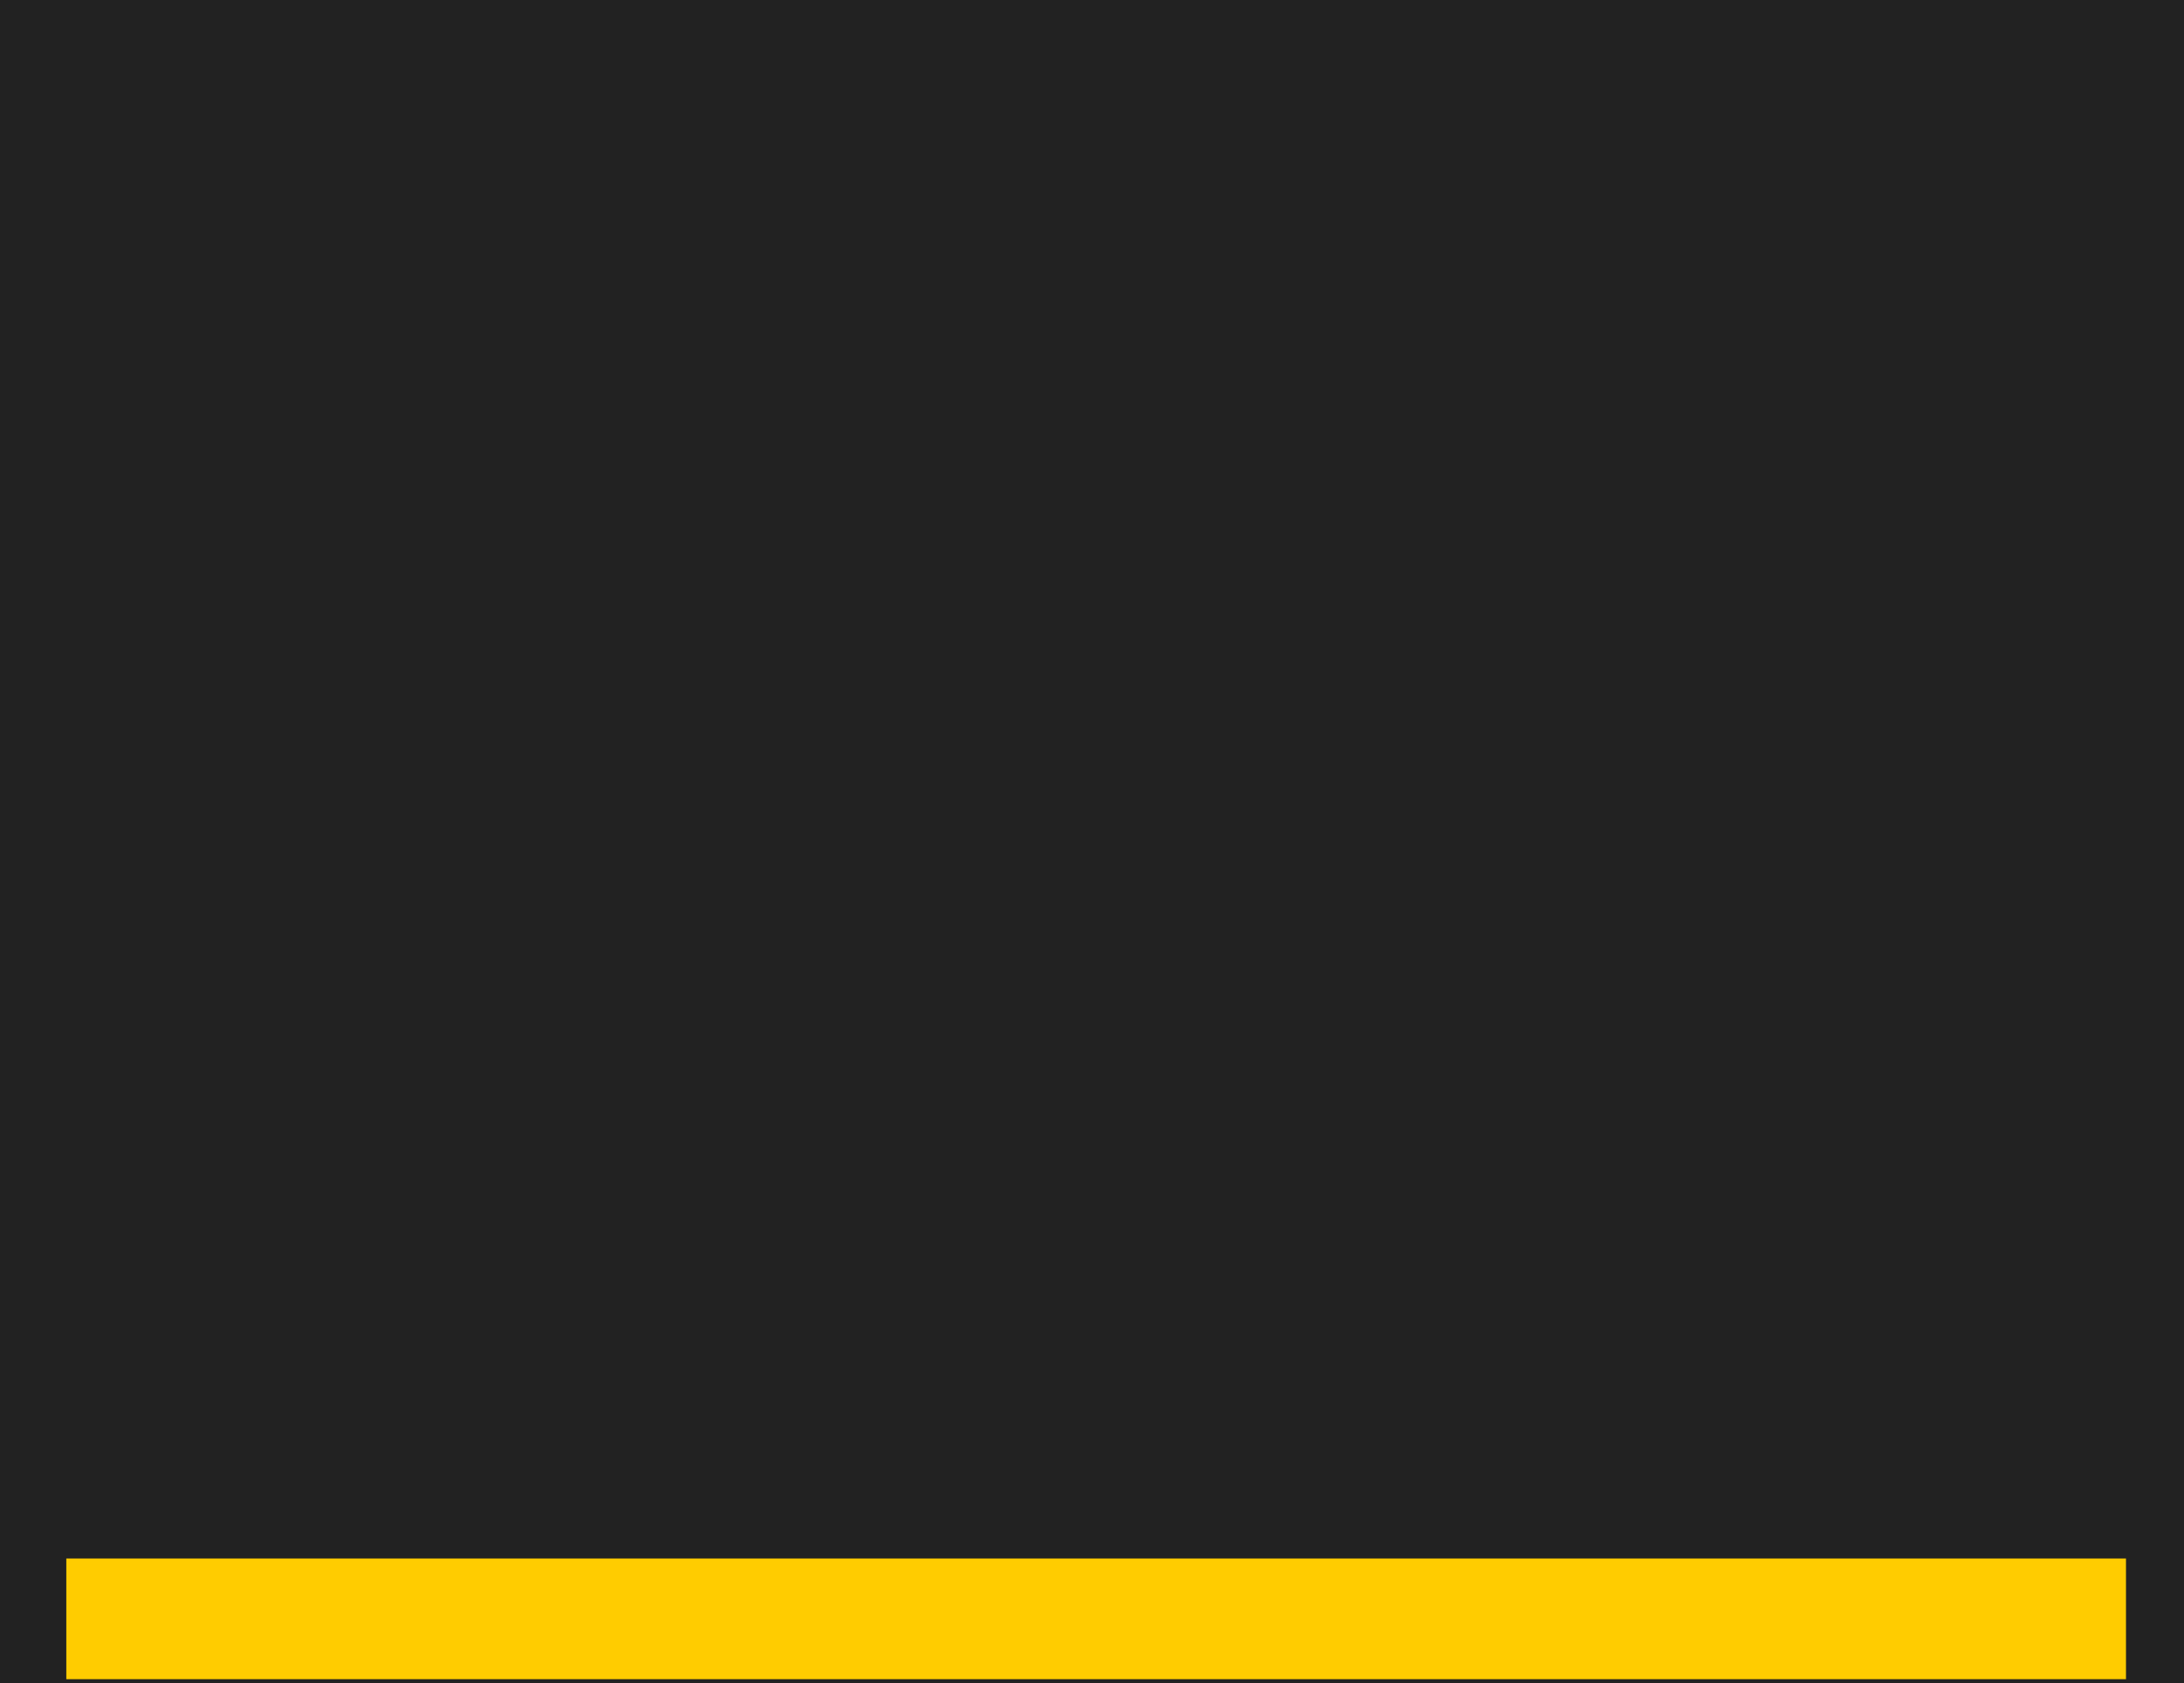 <?xml version="1.0" encoding="UTF-8" standalone="no"?>
<!-- Created with Inkscape (http://www.inkscape.org/) -->

<svg
   xmlns:dc="http://purl.org/dc/elements/1.1/"
   xmlns:cc="http://creativecommons.org/ns#"
   xmlns:rdf="http://www.w3.org/1999/02/22-rdf-syntax-ns#"
   xmlns:svg="http://www.w3.org/2000/svg"
   xmlns="http://www.w3.org/2000/svg"
   xmlns:sodipodi="http://sodipodi.sourceforge.net/DTD/sodipodi-0.dtd"
   xmlns:inkscape="http://www.inkscape.org/namespaces/inkscape"
   width="563.404mm"
   height="434.058mm"
   viewBox="0 0 563.404 434.058"
   version="1.1"
   id="svg8"
   inkscape:version="0.92.0 r15299"
   sodipodi:docname="road2.svg">
  <defs
     id="defs2" />
  <sodipodi:namedview
     id="base"
     pagecolor="#ffffff"
     bordercolor="#666666"
     borderopacity="1.0"
     inkscape:pageopacity="0.0"
     inkscape:pageshadow="2"
     inkscape:zoom="0.24748737"
     inkscape:cx="780.13562"
     inkscape:cy="877.45216"
     inkscape:document-units="mm"
     inkscape:current-layer="layer1"
     showgrid="false"
     fit-margin-top="0"
     fit-margin-left="0"
     fit-margin-right="0"
     fit-margin-bottom="0"
     inkscape:window-width="1366"
     inkscape:window-height="715"
     inkscape:window-x="-8"
     inkscape:window-y="-8"
     inkscape:window-maximized="1"
     showguides="true"
     inkscape:guide-bbox="true"
     inkscape:measure-start="1697.06,981.868"
     inkscape:measure-end="1695.04,1478.86">
    <sodipodi:guide
       position="-198.849,282.357"
       orientation="0,1"
       id="guide4722"
       inkscape:locked="false" />
    <sodipodi:guide
       position="-197.779,150.86"
       orientation="0,1"
       id="guide4724"
       inkscape:locked="false" />
    <sodipodi:guide
       position="5,132.529"
       orientation="0,1"
       id="guide4726"
       inkscape:locked="false" />
    <sodipodi:guide
       position="4.622,0.993"
       orientation="0,1"
       id="guide4728"
       inkscape:locked="false" />
    <sodipodi:guide
       position="161.431,301.6"
       orientation="0,1"
       id="guide4730"
       inkscape:locked="false" />
    <sodipodi:guide
       position="-57.196,434.166"
       orientation="0,1"
       id="guide4732"
       inkscape:locked="false" />
    <sodipodi:guide
       position="144.326,250.285"
       orientation="1,0"
       id="guide4734"
       inkscape:locked="false" />
    <sodipodi:guide
       position="405.181,216.074"
       orientation="1,0"
       id="guide4736"
       inkscape:locked="false" />
  </sodipodi:namedview>
  <g
     inkscape:label="Layer 1"
     inkscape:groupmode="layer"
     id="layer1"
     transform="translate(145.79,115.963)">
    <rect
       style="opacity:1;fill:#1a1a1a;fill-opacity:0.961;stroke:none;stroke-width:0.119;stroke-linecap:round;stroke-linejoin:round;stroke-miterlimit:4;stroke-dasharray:none;stroke-dashoffset:100;stroke-opacity:1;paint-order:stroke markers fill"
       id="rect4716"
       width="563.404"
       height="434.058"
       x="-145.79"
       y="-115.963" />
    <path
       inkscape:connector-curvature="0"
       id="path5645"
       d="m -128.685,285.978 v 31.124 h 531.332 v -31.124 z"
       style="opacity:1;fill:#ffcc00;fill-opacity:1;stroke:none;stroke-width:0.119;stroke-linecap:round;stroke-linejoin:round;stroke-miterlimit:4;stroke-dasharray:none;stroke-dashoffset:100;stroke-opacity:1;paint-order:stroke markers fill" />
  </g>
</svg>
